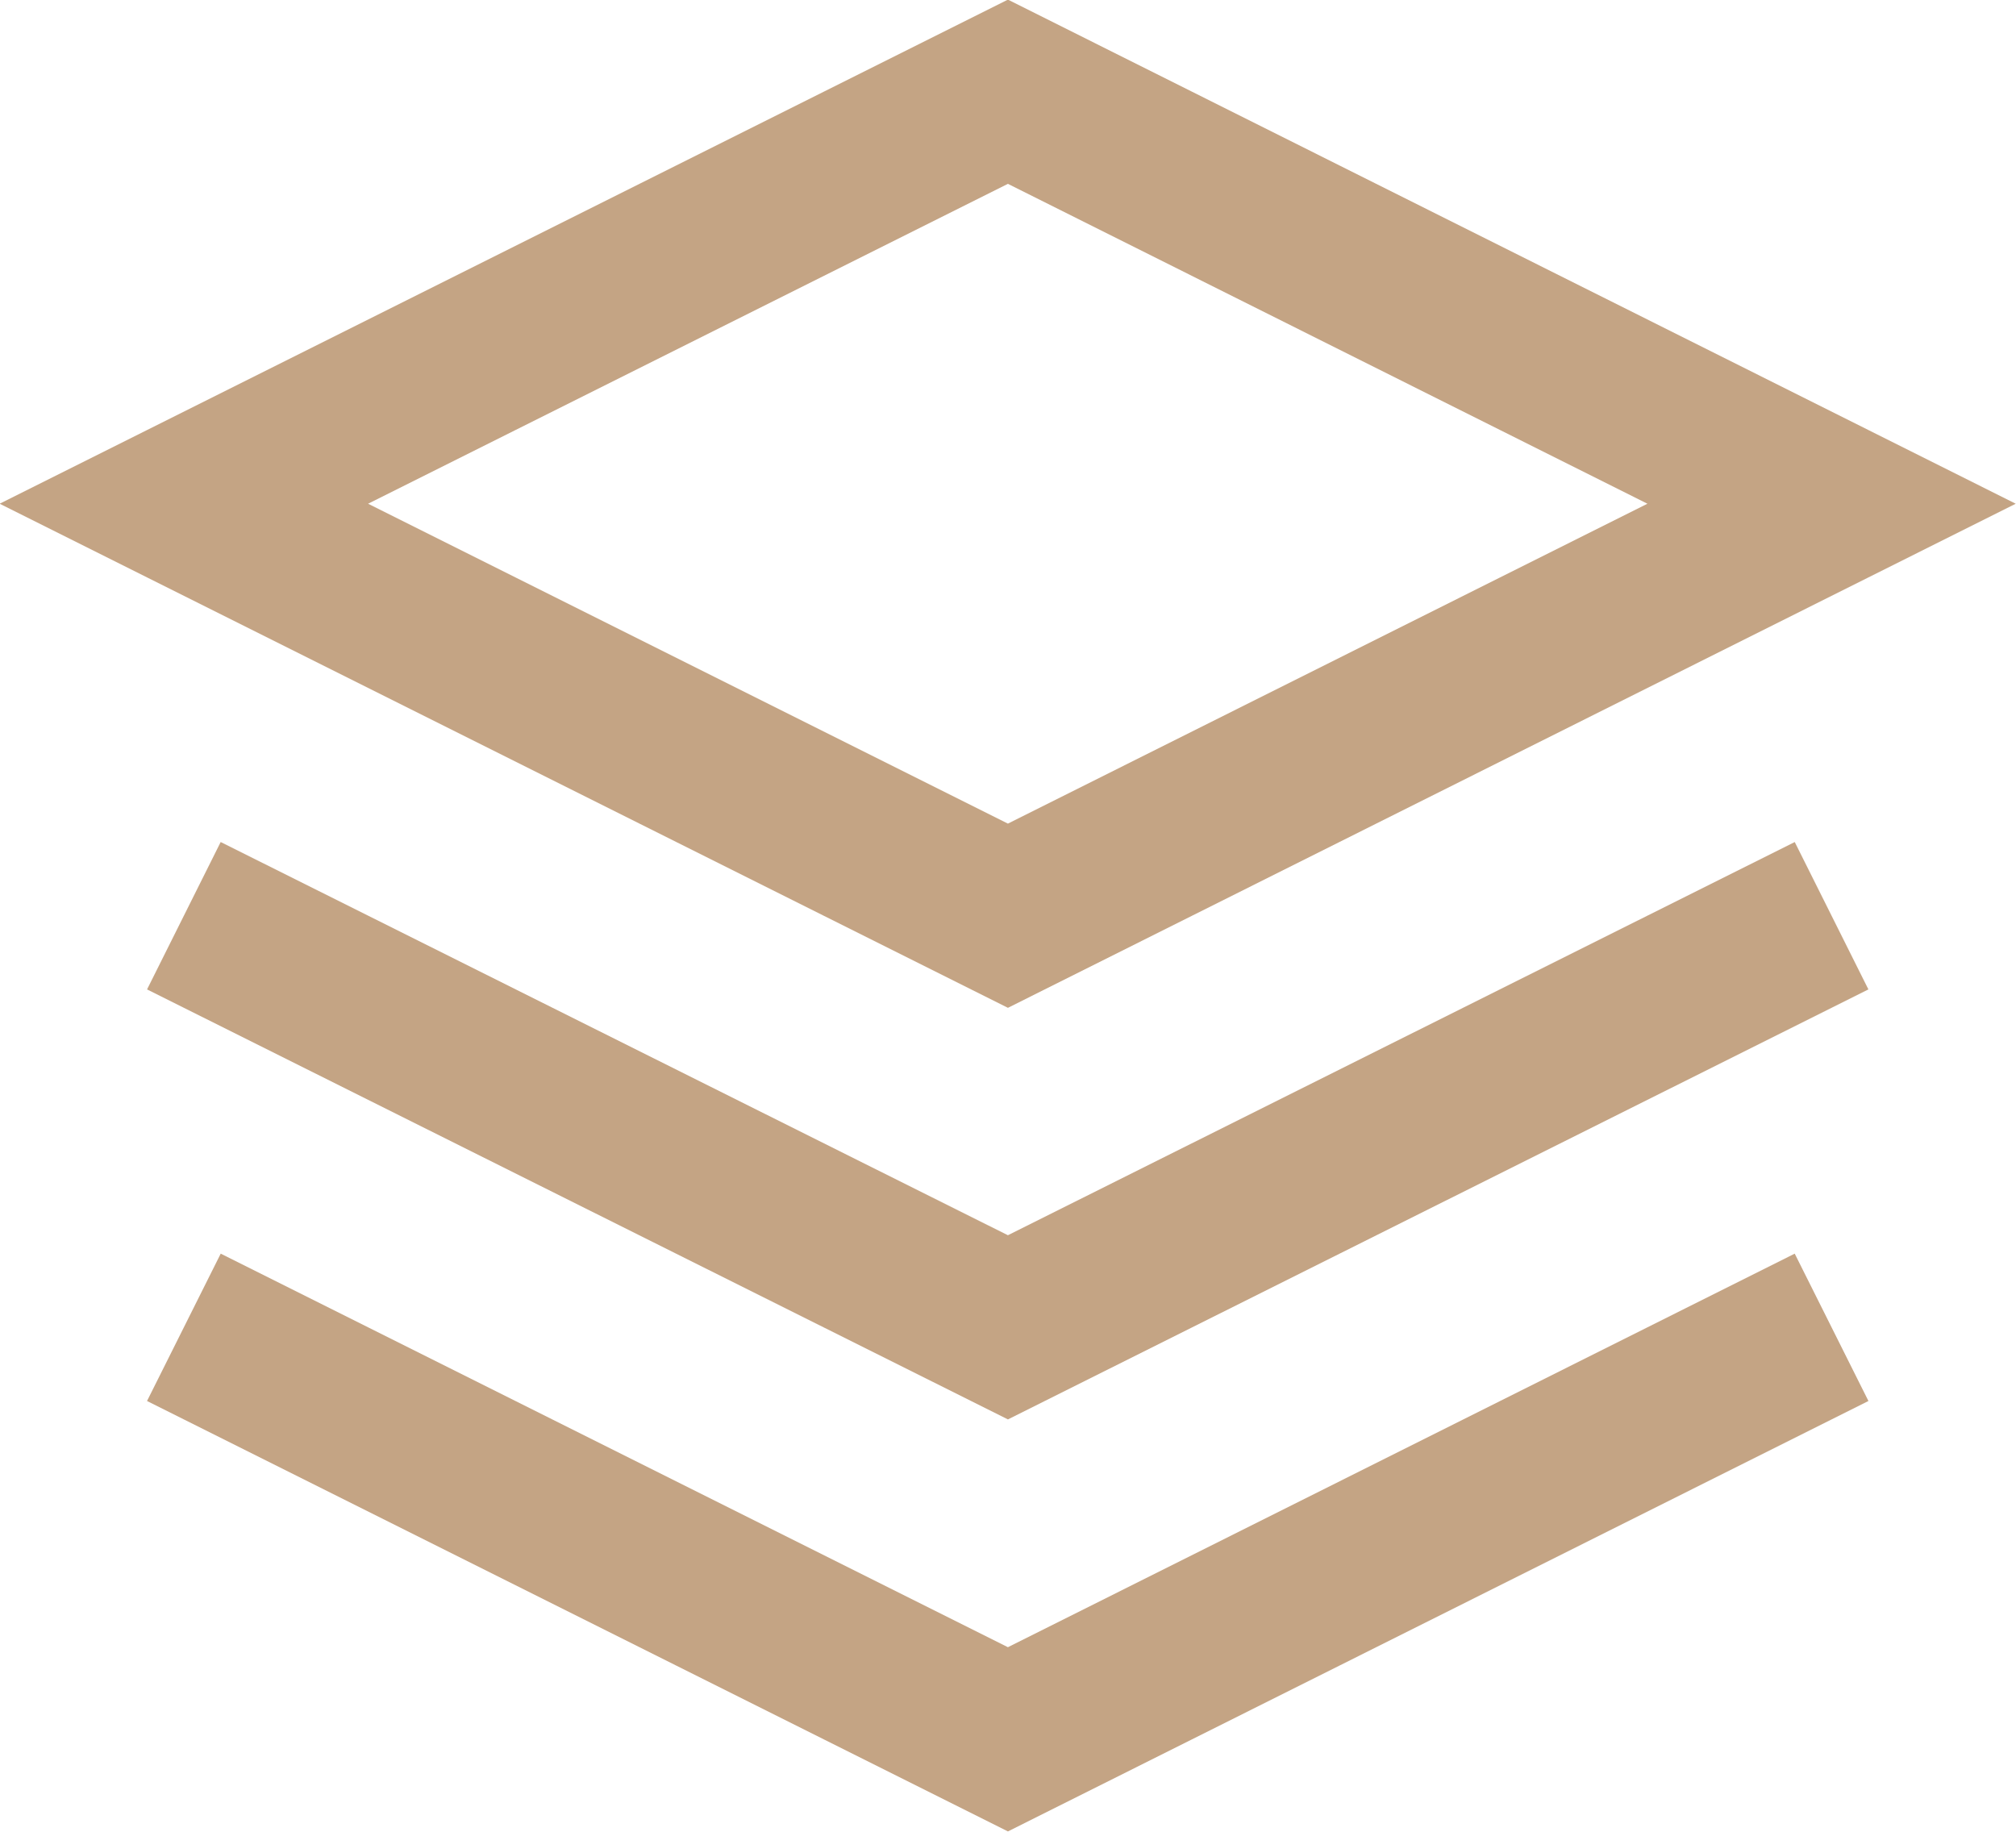 <svg width="50.984" height="46.325" viewBox="0 0 50.984 46.325" fill="none" xmlns="http://www.w3.org/2000/svg" xmlns:xlink="http://www.w3.org/1999/xlink">
	<desc>
			Created with Pixso.
	</desc>
	<defs/>
	<path id="Vector" d="M4.65 12.74L25.49 23.16L46.32 12.74L25.49 2.32L4.65 12.74ZM4.65 33.57L25.49 43.99L46.32 33.57M4.65 23.16L25.49 33.57L46.32 23.16" stroke="#C4A484" stroke-opacity="1" stroke-width="4.167"/>
</svg>
